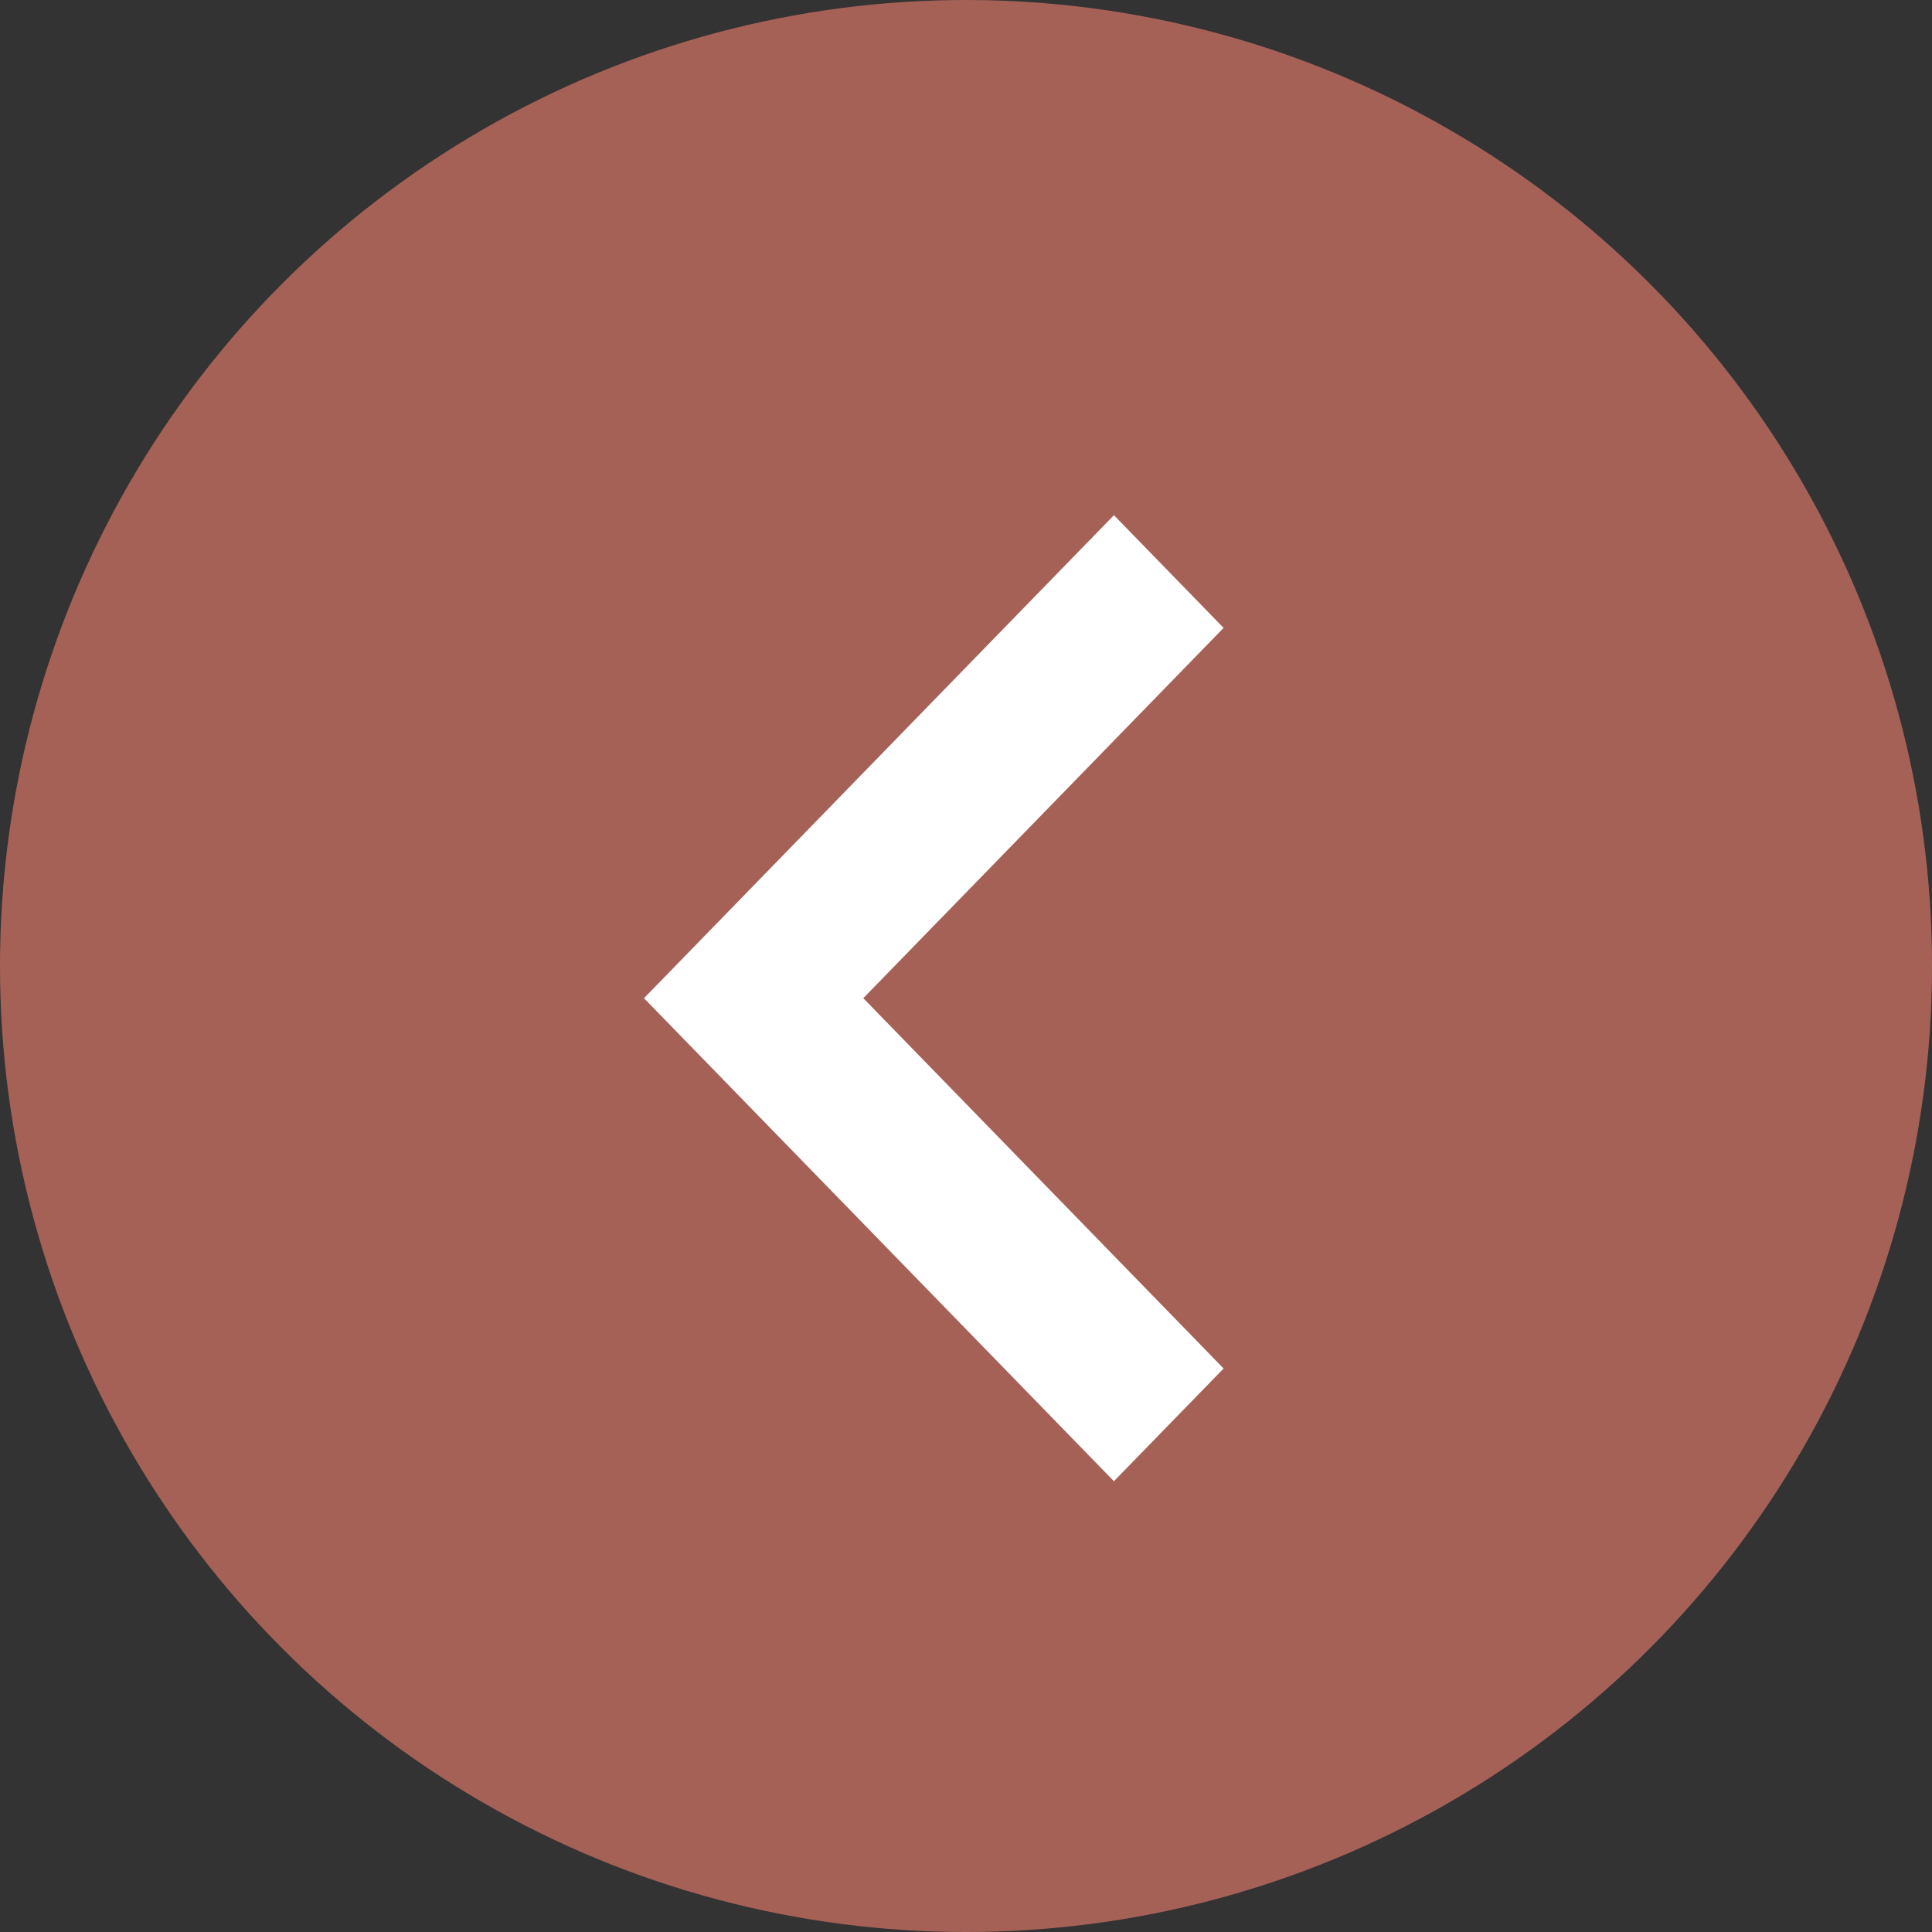 <svg xmlns="http://www.w3.org/2000/svg" width="30" height="30" viewBox="0 0 30 30">
    <rect x="0" y="0" width="30" height="30" fill="#333333" stroke="none"/>
    <g fill="none" fill-rule="evenodd">
        <circle cx="15" cy="15" r="15" fill="#F3806F" fill-opacity=".602"/>
        <path fill="#FFF" d="M17.297 8L10 15.5l7.297 7.5L19 21.25l-5.595-5.75L19 9.75z"/>
    </g>
</svg>
